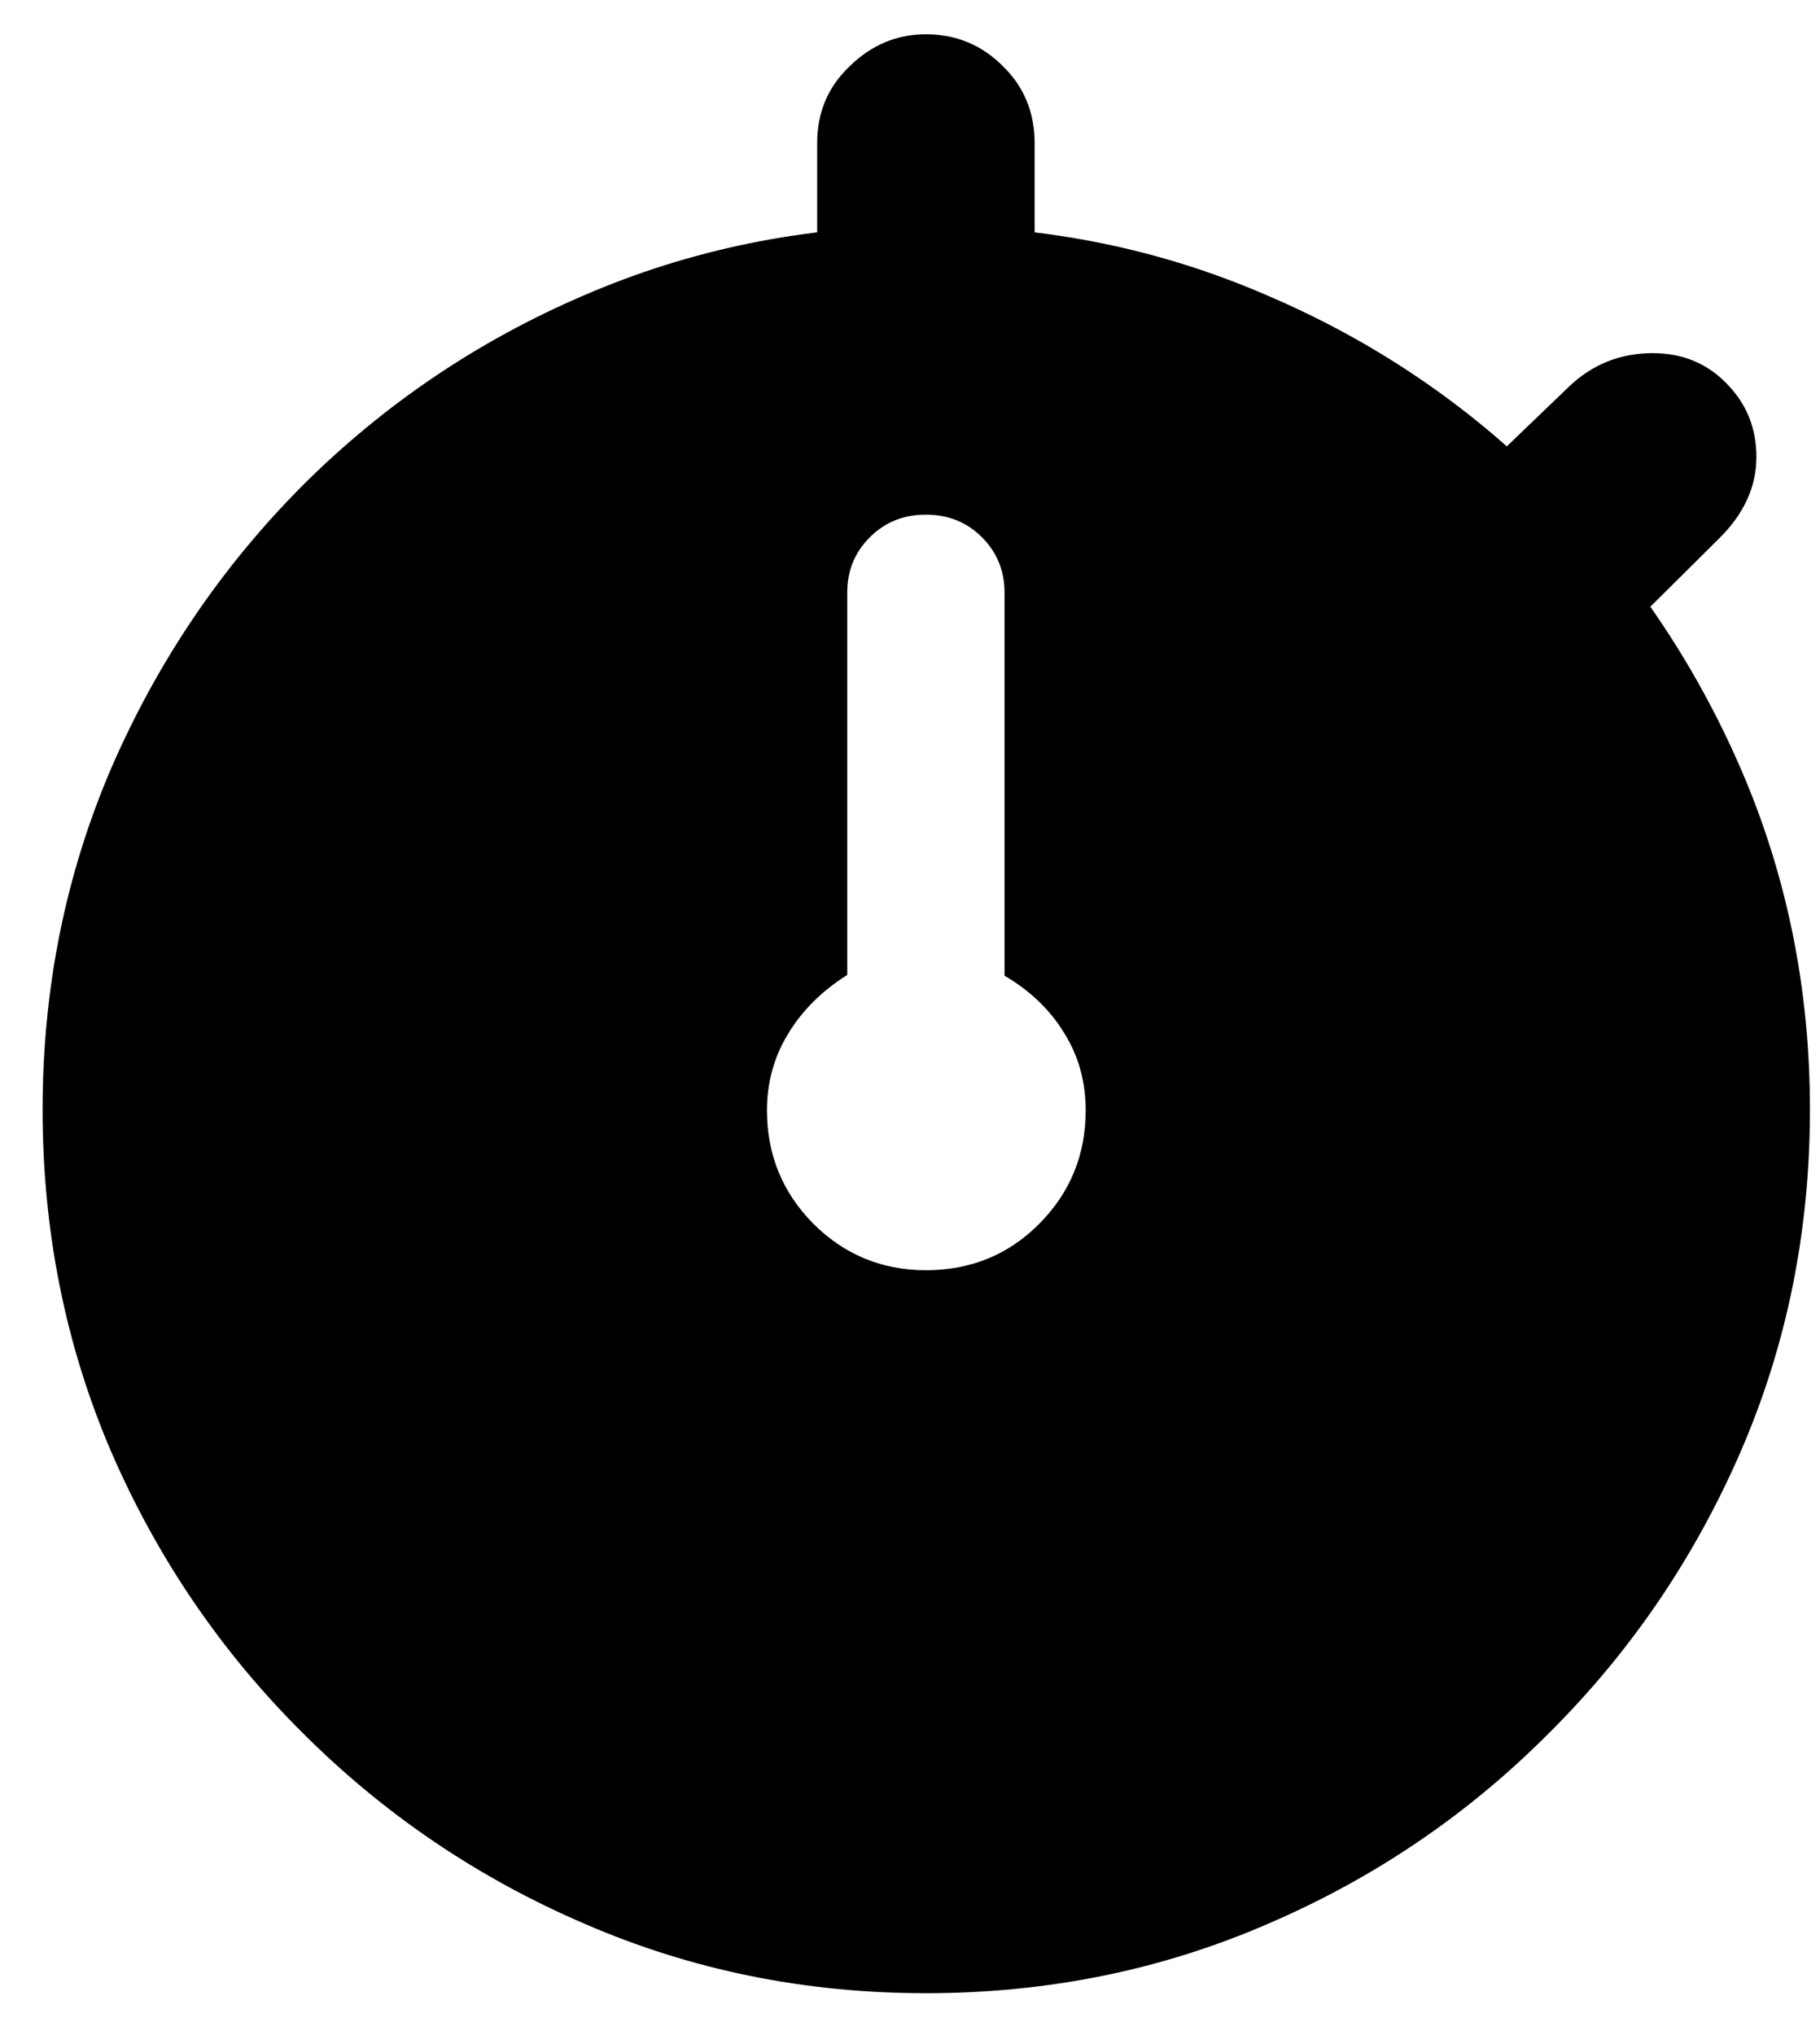<svg width="17" height="19" viewBox="0 0 17 19" fill="black" xmlns="http://www.w3.org/2000/svg">
<path d="M8.648 18.609C9.784 18.609 10.849 18.393 11.844 17.961C12.838 17.534 13.713 16.94 14.469 16.18C15.229 15.425 15.825 14.55 16.258 13.555C16.69 12.56 16.906 11.495 16.906 10.359C16.906 9.229 16.69 8.167 16.258 7.172C15.825 6.177 15.229 5.299 14.469 4.539C13.713 3.779 12.836 3.185 11.836 2.758C10.841 2.326 9.779 2.109 8.648 2.109C7.518 2.109 6.453 2.326 5.453 2.758C4.458 3.185 3.581 3.779 2.82 4.539C2.065 5.299 1.471 6.177 1.039 7.172C0.612 8.167 0.398 9.229 0.398 10.359C0.398 11.495 0.612 12.56 1.039 13.555C1.471 14.55 2.068 15.425 2.828 16.18C3.589 16.94 4.466 17.534 5.461 17.961C6.456 18.393 7.518 18.609 8.648 18.609ZM8.648 11.859C8.237 11.859 7.885 11.713 7.594 11.422C7.307 11.13 7.164 10.779 7.164 10.367C7.164 10.107 7.229 9.87 7.359 9.656C7.49 9.438 7.674 9.253 7.914 9.102V5.531C7.914 5.328 7.984 5.156 8.125 5.016C8.266 4.875 8.44 4.805 8.648 4.805C8.857 4.805 9.031 4.875 9.172 5.016C9.312 5.156 9.383 5.328 9.383 5.531V9.109C9.622 9.25 9.807 9.427 9.938 9.641C10.073 9.854 10.141 10.096 10.141 10.367C10.141 10.784 9.995 11.138 9.703 11.43C9.417 11.716 9.065 11.859 8.648 11.859ZM7.633 2.445L9.664 2.453V1.336C9.664 1.049 9.565 0.81 9.367 0.617C9.169 0.419 8.93 0.32 8.648 0.32C8.378 0.32 8.141 0.419 7.938 0.617C7.734 0.81 7.633 1.049 7.633 1.336V2.445ZM13.875 4.359L15.211 5.867L16.062 5.023C16.292 4.794 16.406 4.542 16.406 4.266C16.406 3.995 16.312 3.766 16.125 3.578C15.943 3.391 15.713 3.297 15.438 3.297C15.135 3.297 14.875 3.401 14.656 3.609L13.875 4.359Z"/>
</svg>
